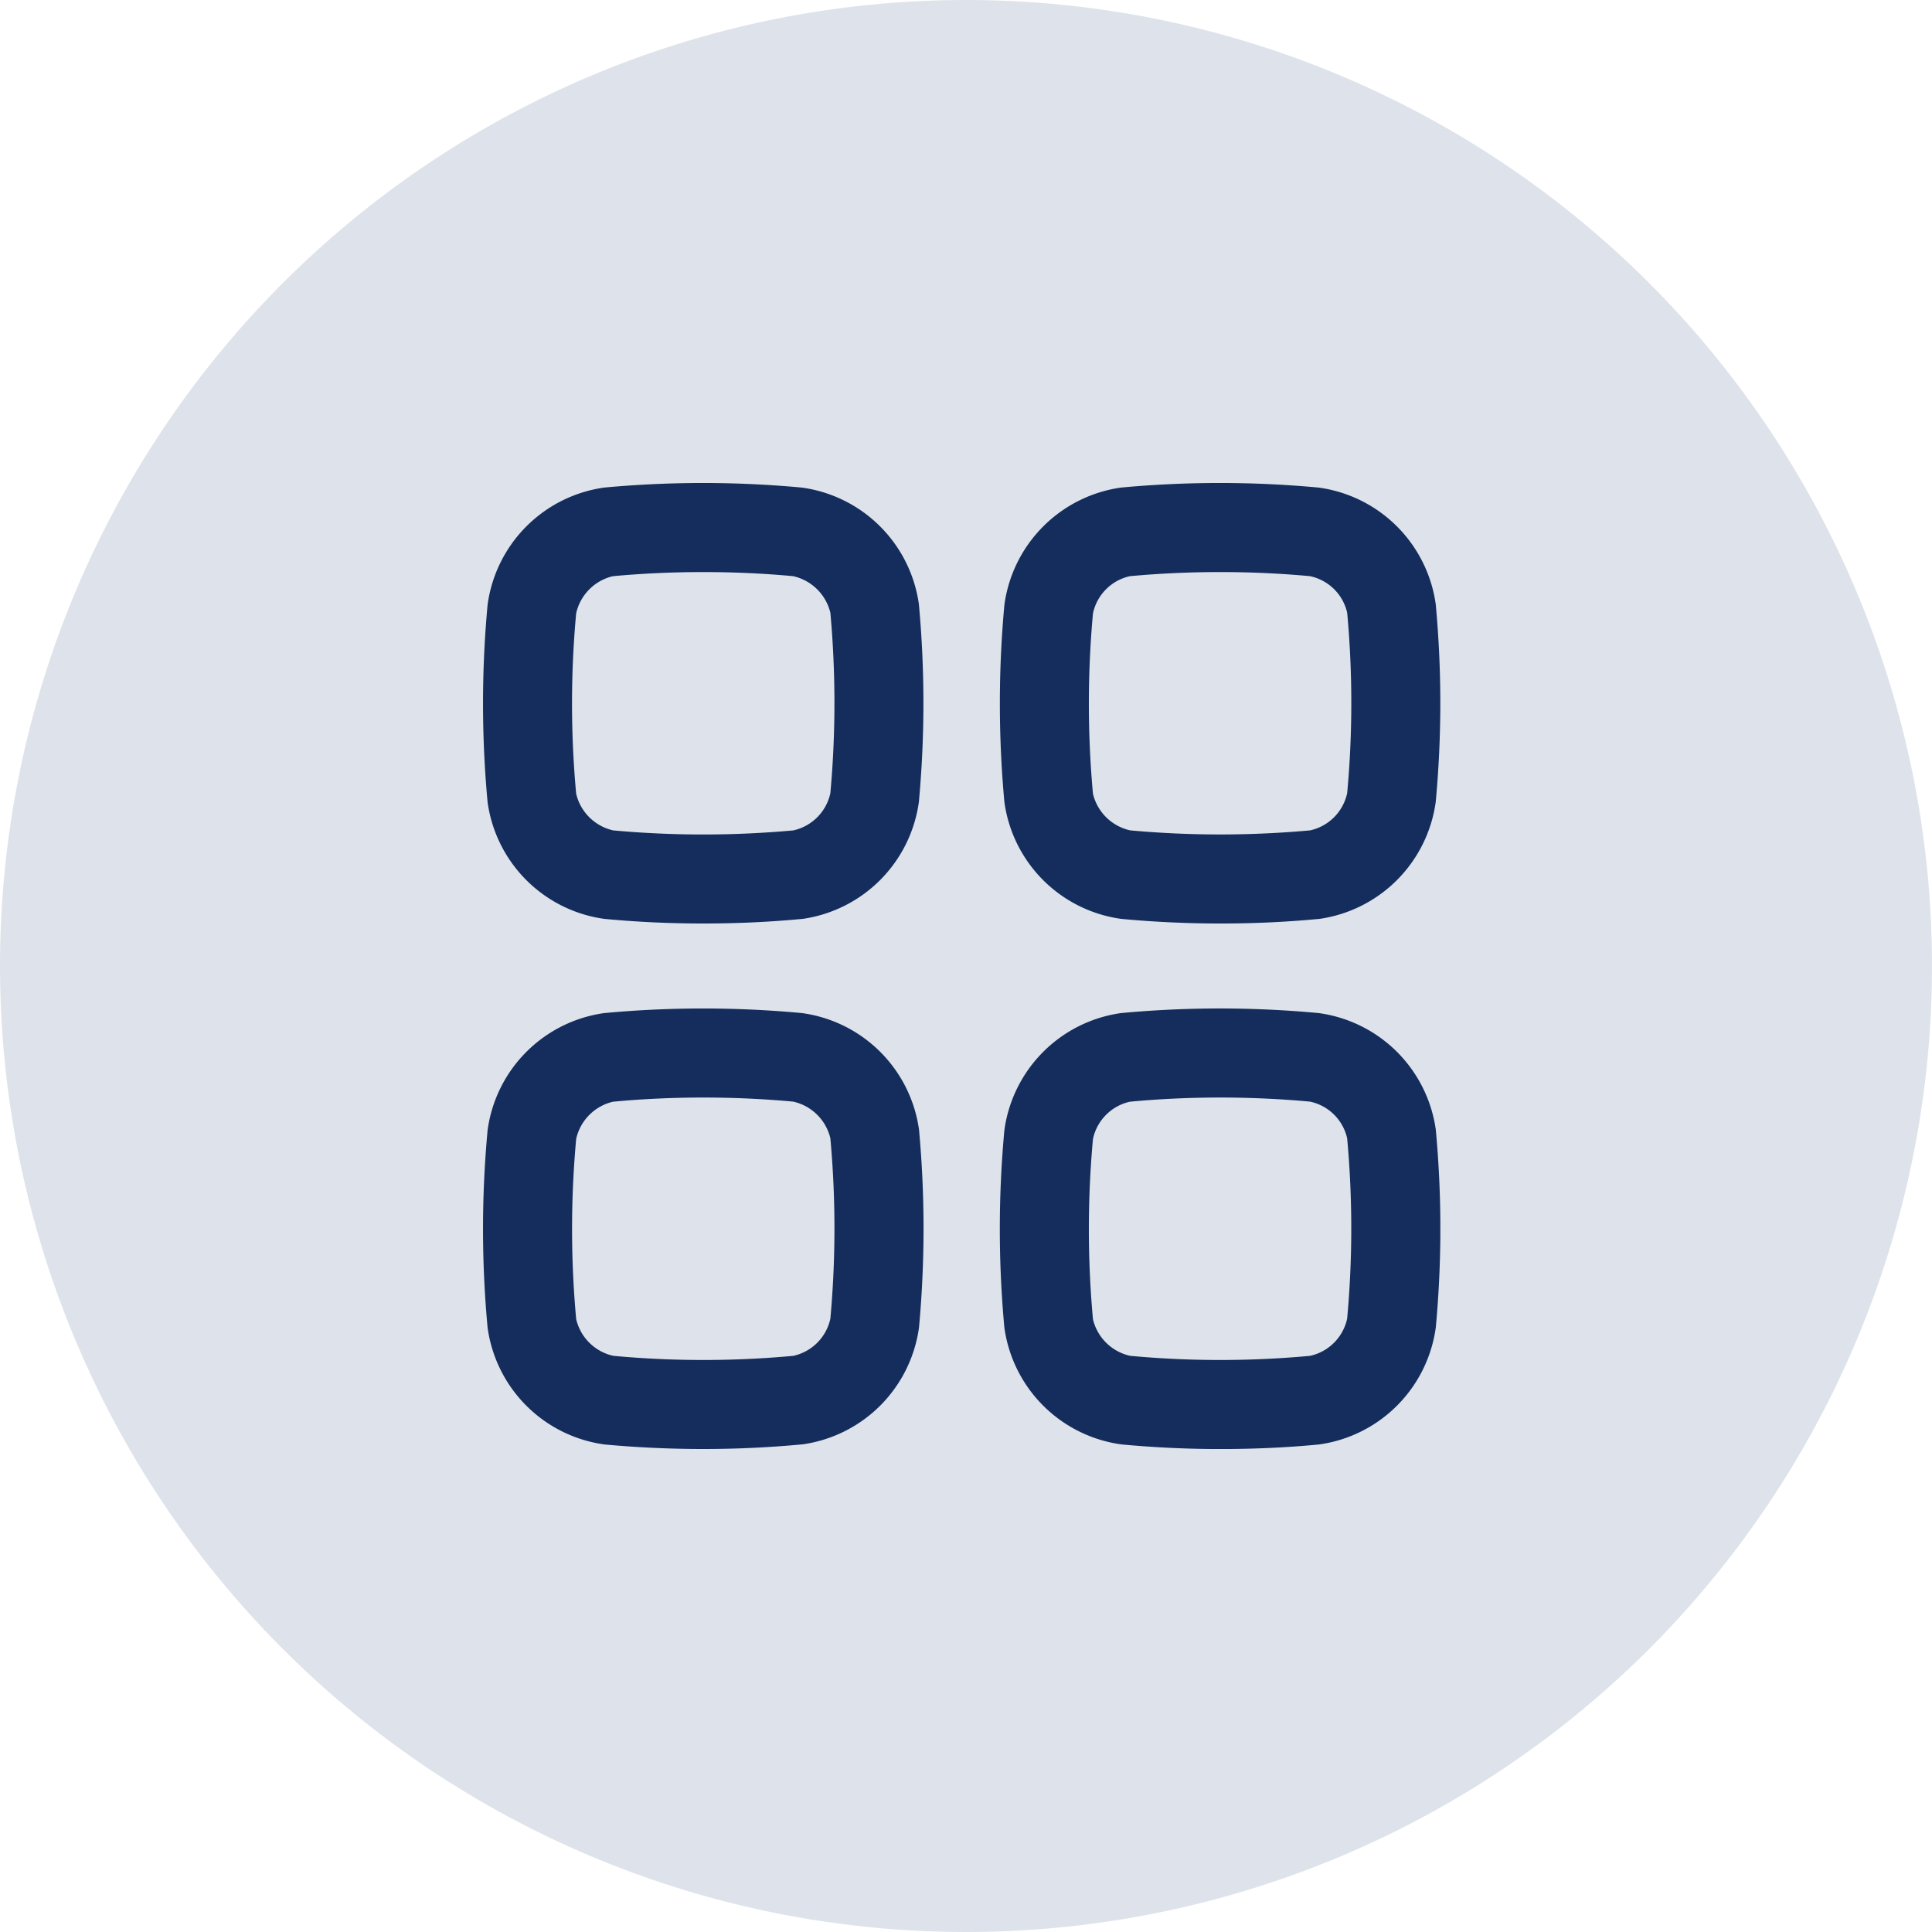 <svg xmlns="http://www.w3.org/2000/svg" xmlns:xlink="http://www.w3.org/1999/xlink" width="60" height="60" viewBox="0 0 60 60">
  <defs>
    <clipPath id="clip-path">
      <rect id="Rectangle_303" data-name="Rectangle 303" width="29.731" height="30" fill="#142d5d"/>
    </clipPath>
  </defs>
  <g id="Group_208" data-name="Group 208" transform="translate(-68 -960)">
    <path id="Path_321" data-name="Path 321" d="M30,0A30,30,0,1,1,0,30,30,30,0,0,1,30,0Z" transform="translate(68 960)" fill="#dee3eb"/>
    <g id="Group_191" data-name="Group 191" transform="translate(83 975)">
      <g id="Group_190" data-name="Group 190" clip-path="url(#clip-path)">
        <path id="Path_322" data-name="Path 322" d="M6.844,2.766c-.938,0-1.878.042-2.809.128A1.527,1.527,0,0,0,2.893,4.048a30.621,30.621,0,0,0,0,5.6,1.526,1.526,0,0,0,1.152,1.141,30.852,30.852,0,0,0,5.591,0A1.51,1.51,0,0,0,10.788,9.63a31.153,31.153,0,0,0,0-5.6A1.533,1.533,0,0,0,9.63,2.893C8.71,2.808,7.777,2.766,6.844,2.766ZM19.83,29.858a4.249,4.249,0,0,1-3.638-3.624,33.268,33.268,0,0,1,0-6.136,4.251,4.251,0,0,1,3.623-3.636,32.982,32.982,0,0,1,6.138,0,4.25,4.25,0,0,1,3.637,3.622,33.307,33.307,0,0,1,0,6.139,4.249,4.249,0,0,1-3.624,3.636c-1.031.1-2.052.142-3.076.142S20.845,29.953,19.83,29.858ZM6.841,13.68c-1.024,0-2.047-.046-3.062-.142A4.246,4.246,0,0,1,.143,9.916a33.189,33.189,0,0,1,0-6.138A4.25,4.25,0,0,1,3.762.142,33.2,33.2,0,0,1,9.9.142a4.251,4.251,0,0,1,3.637,3.622,33.613,33.613,0,0,1,0,6.138,4.254,4.254,0,0,1-3.625,3.637H9.9C8.886,13.635,7.864,13.68,6.841,13.68Zm16.05,0q-1.535,0-3.061-.142a4.245,4.245,0,0,1-3.637-3.623,33.4,33.4,0,0,1,0-6.138A4.256,4.256,0,0,1,19.813.142a33.189,33.189,0,0,1,6.138,0,4.251,4.251,0,0,1,3.637,3.622,33.2,33.2,0,0,1,0,6.139,4.254,4.254,0,0,1-3.625,3.636h-.014Q24.427,13.683,22.891,13.68ZM6.841,30q-1.535,0-3.062-.14A4.244,4.244,0,0,1,.143,26.234a33.164,33.164,0,0,1,0-6.136,4.248,4.248,0,0,1,3.622-3.636,33.1,33.1,0,0,1,6.139,0,4.248,4.248,0,0,1,3.637,3.62,33.639,33.639,0,0,1,0,6.14,4.249,4.249,0,0,1-3.625,3.635l-.014,0C8.886,29.953,7.864,30,6.841,30ZM22.894,2.766c-.936,0-1.877.042-2.807.128a1.505,1.505,0,0,0-1.144,1.157,30.8,30.8,0,0,0,0,5.6A1.527,1.527,0,0,0,20.1,10.788a30.826,30.826,0,0,0,5.588,0A1.509,1.509,0,0,0,26.838,9.63a30.689,30.689,0,0,0,0-5.6A1.5,1.5,0,0,0,25.68,2.893C24.76,2.808,23.829,2.766,22.894,2.766Zm0,16.319c-.936,0-1.877.042-2.807.13a1.509,1.509,0,0,0-1.144,1.156,30.8,30.8,0,0,0,0,5.6A1.527,1.527,0,0,0,20.1,27.107a30.37,30.37,0,0,0,5.586,0,1.509,1.509,0,0,0,1.151-1.156,30.715,30.715,0,0,0,0-5.6,1.5,1.5,0,0,0-1.154-1.139C24.76,19.127,23.829,19.085,22.894,19.085Zm-16.049,0c-.938,0-1.879.042-2.81.13a1.529,1.529,0,0,0-1.141,1.153,30.715,30.715,0,0,0,0,5.6A1.522,1.522,0,0,0,4.05,27.107a30.4,30.4,0,0,0,5.588,0,1.508,1.508,0,0,0,1.15-1.156,31.042,31.042,0,0,0,0-5.6,1.53,1.53,0,0,0-1.154-1.139C8.711,19.127,7.777,19.085,6.845,19.085Z" transform="translate(0 0)" fill="#142d5d" fill-rule="evenodd"/>
      </g>
    </g>
  </g>
</svg>
